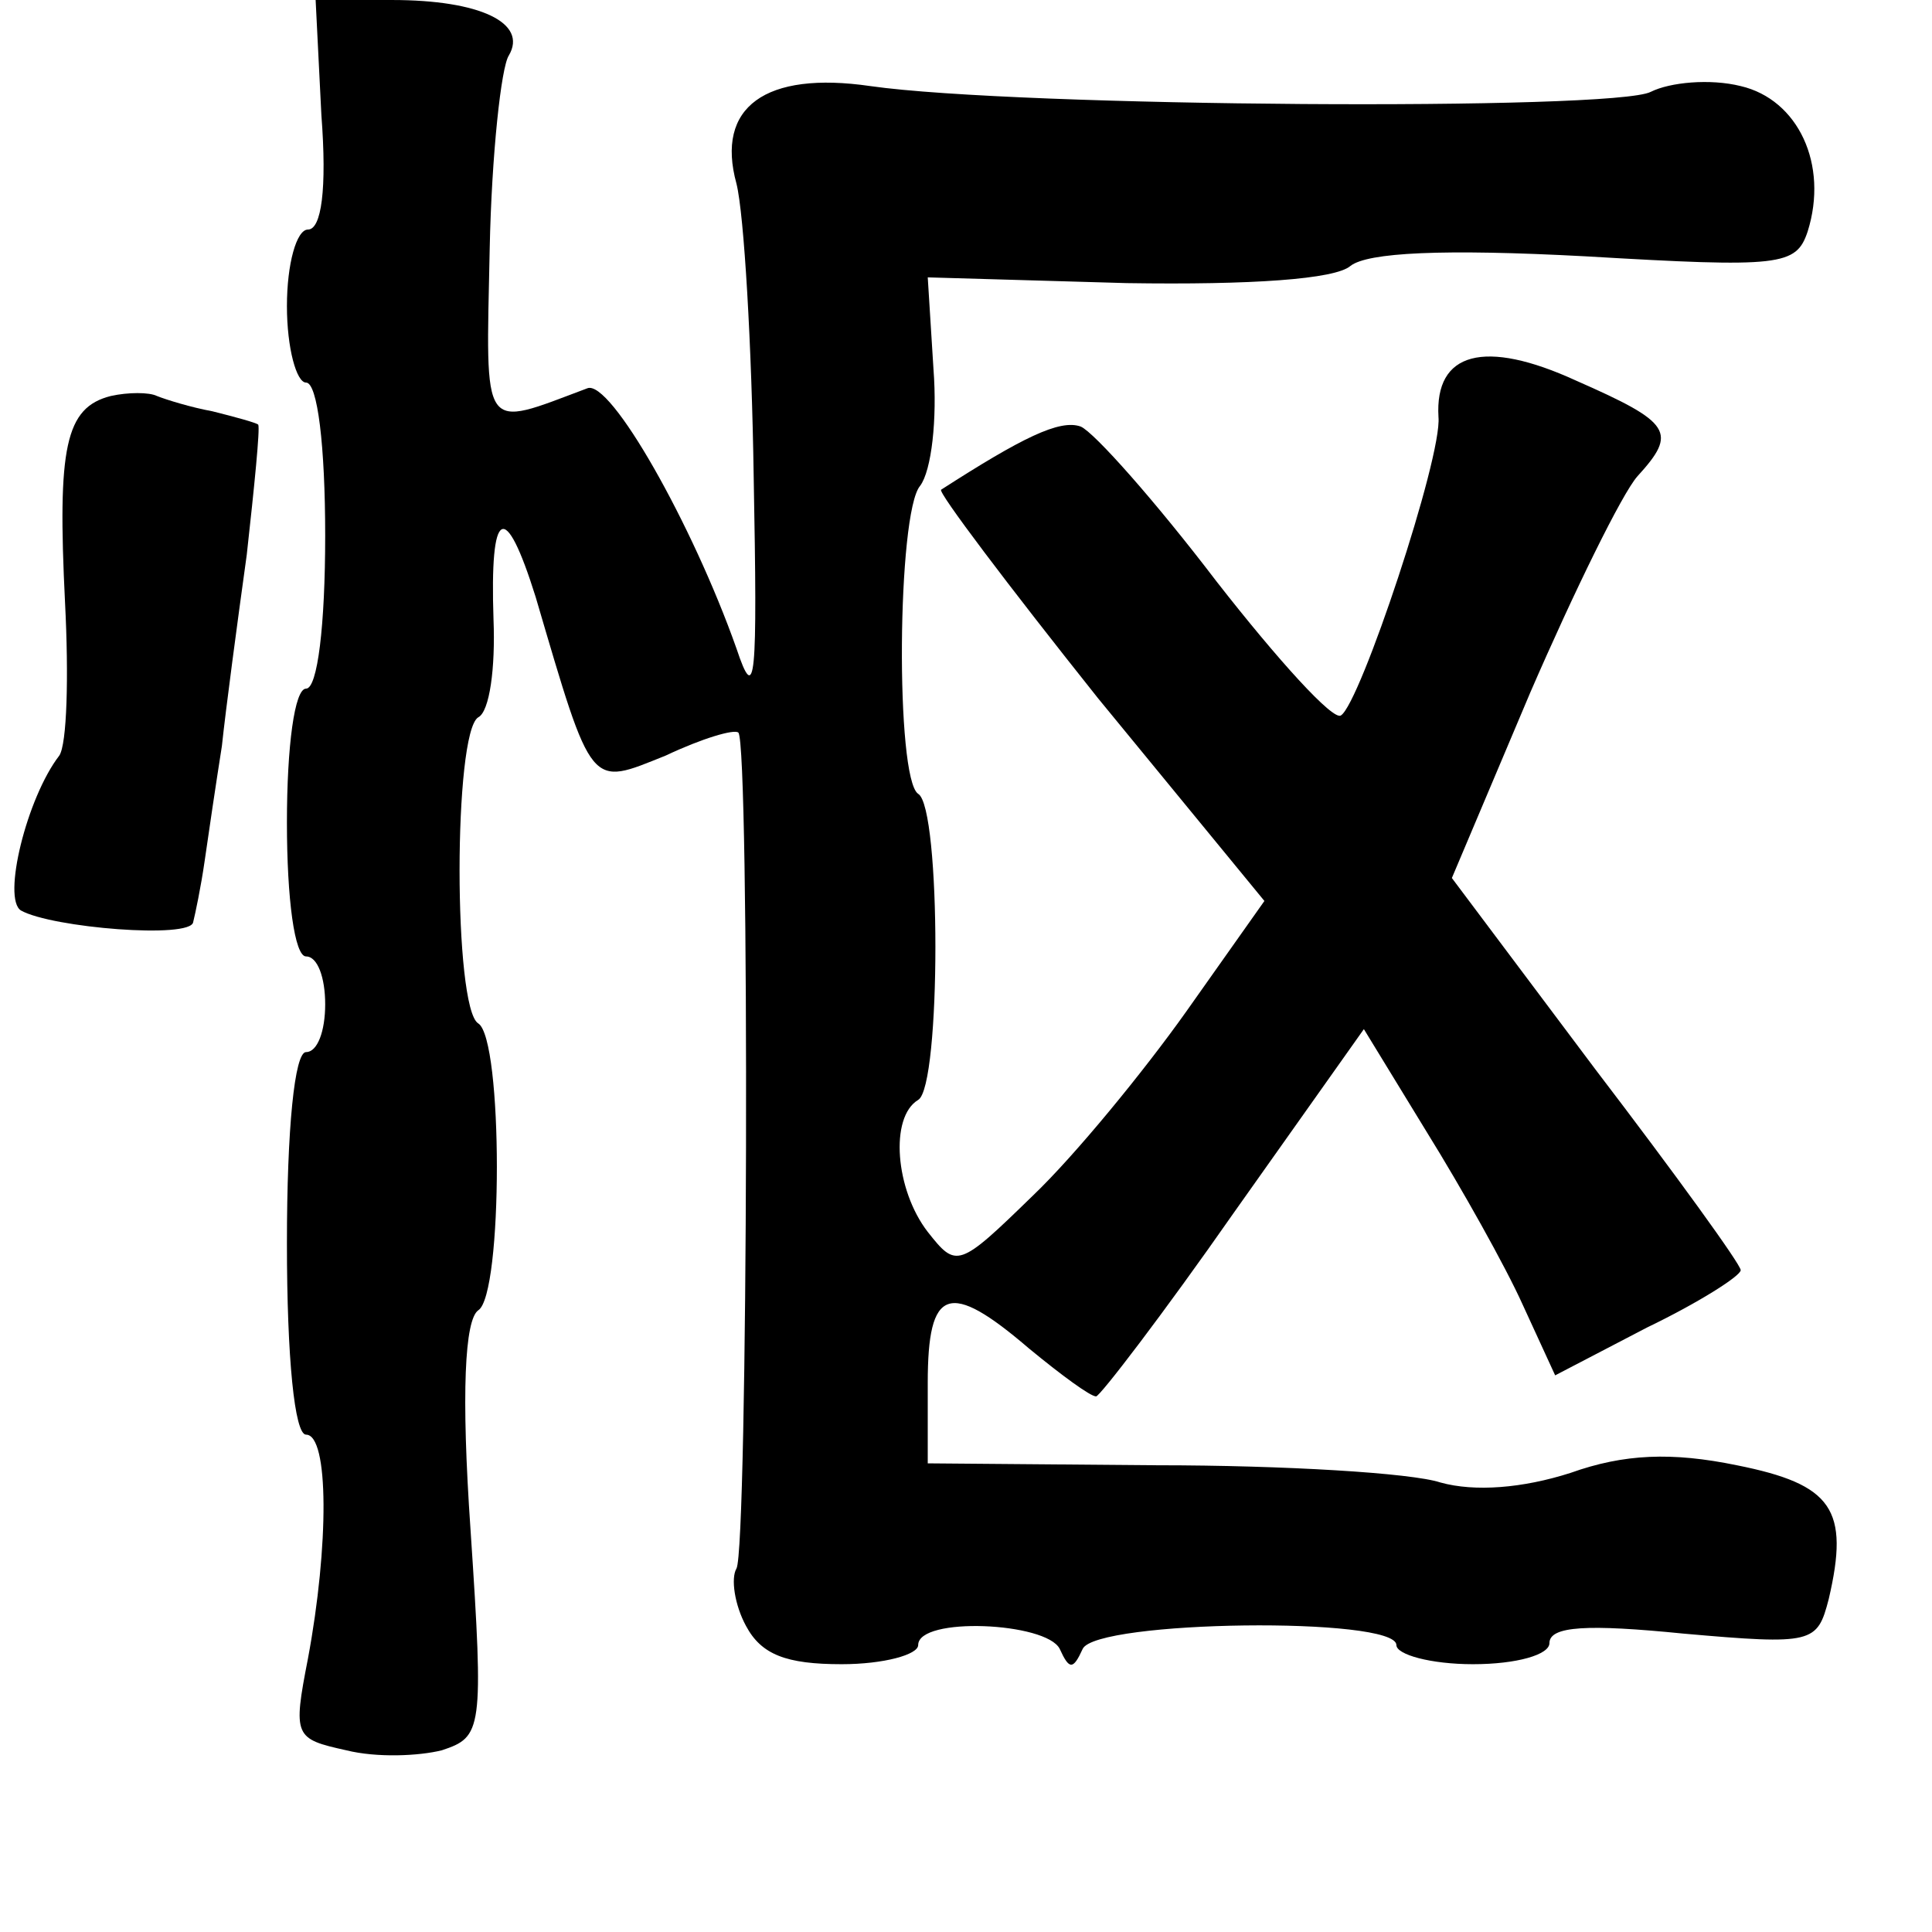 <?xml version="1.0" standalone="no"?>
<!DOCTYPE svg PUBLIC "-//W3C//DTD SVG 20010904//EN"
 "http://www.w3.org/TR/2001/REC-SVG-20010904/DTD/svg10.dtd">
<svg version="1.0" xmlns="http://www.w3.org/2000/svg"
 width="101pt" height="101pt" viewBox="0 0 101 101"
 preserveAspectRatio="xMidYMid meet">
<g transform="translate(0,101) scale(0.1,-0.1)"
fill="#000000" stroke="none">
<path d="M168 950 c3 -39 0 -60 -7 -60 -6 0 -11 -18 -11 -40 0 -22 5 -40 10
-40 6 0 10 -33 10 -80 0 -47 -4 -80 -10 -80 -6 0 -10 -30 -10 -70 0 -40 4 -70
10 -70 6 0 10 -11 10 -25 0 -14 -4 -25 -10 -25 -6 0 -10 -40 -10 -100 0 -60 4
-100 10 -100 12 0 12 -58 1 -117 -8 -41 -7 -42 20 -48 16 -4 38 -3 50 0 21 7
22 10 15 115 -5 72 -3 110 4 115 13 8 13 142 0 150 -13 8 -13 152 0 160 6 3 9
26 8 51 -2 59 6 63 22 12 30 -102 28 -99 68 -83 19 9 36 14 38 12 6 -6 5 -427
-1 -437 -3 -5 -1 -19 5 -30 8 -15 21 -20 50 -20 22 0 40 5 40 10 0 15 67 12
74 -2 5 -11 7 -11 12 0 7 15 164 17 164 2 0 -5 18 -10 40 -10 23 0 40 5 40 11
0 9 20 10 70 5 68 -6 70 -5 76 18 11 47 2 60 -48 70 -34 7 -59 6 -87 -4 -25
-8 -50 -10 -68 -5 -15 5 -82 9 -148 9 l-120 1 0 42 c0 50 11 54 53 18 17 -14
32 -25 35 -25 2 0 35 43 72 96 l68 96 33 -54 c18 -29 41 -70 50 -90 l17 -37
48 25 c27 13 49 27 49 30 0 3 -34 50 -76 105 l-75 100 41 97 c23 53 48 104 56
113 21 23 18 28 -32 50 -48 22 -74 15 -72 -19 2 -21 -41 -150 -51 -156 -4 -3
-33 29 -65 70 -32 42 -64 78 -71 81 -11 4 -31 -6 -73 -33 -2 -1 35 -50 82
-109 l87 -106 -41 -58 c-22 -31 -58 -75 -80 -96 -39 -38 -40 -38 -55 -19 -17
22 -20 60 -5 69 12 7 12 153 0 160 -12 8 -11 147 1 161 6 8 9 35 7 61 l-3 48
104 -3 c65 -1 109 2 117 9 9 7 48 9 123 5 102 -6 110 -5 116 13 11 35 -5 69
-35 76 -16 4 -37 2 -47 -3 -19 -10 -331 -8 -408 3 -55 8 -81 -11 -70 -51 4
-16 8 -85 9 -153 2 -107 1 -120 -9 -90 -23 65 -66 141 -78 136 -56 -21 -53
-25 -51 73 1 49 6 95 10 101 10 17 -15 29 -61 29 l-40 0 3 -60z"/>
<path d="M58 803 c-24 -6 -28 -27 -24 -108 2 -39 1 -74 -3 -80 -17 -22 -30
-75 -20 -81 16 -9 89 -15 90 -6 1 4 4 18 6 32 2 14 6 41 9 60 2 19 8 64 13
100 4 36 7 66 6 68 -1 1 -12 4 -24 7 -11 2 -24 6 -29 8 -4 2 -15 2 -24 0z"/>
</g>
</svg>
